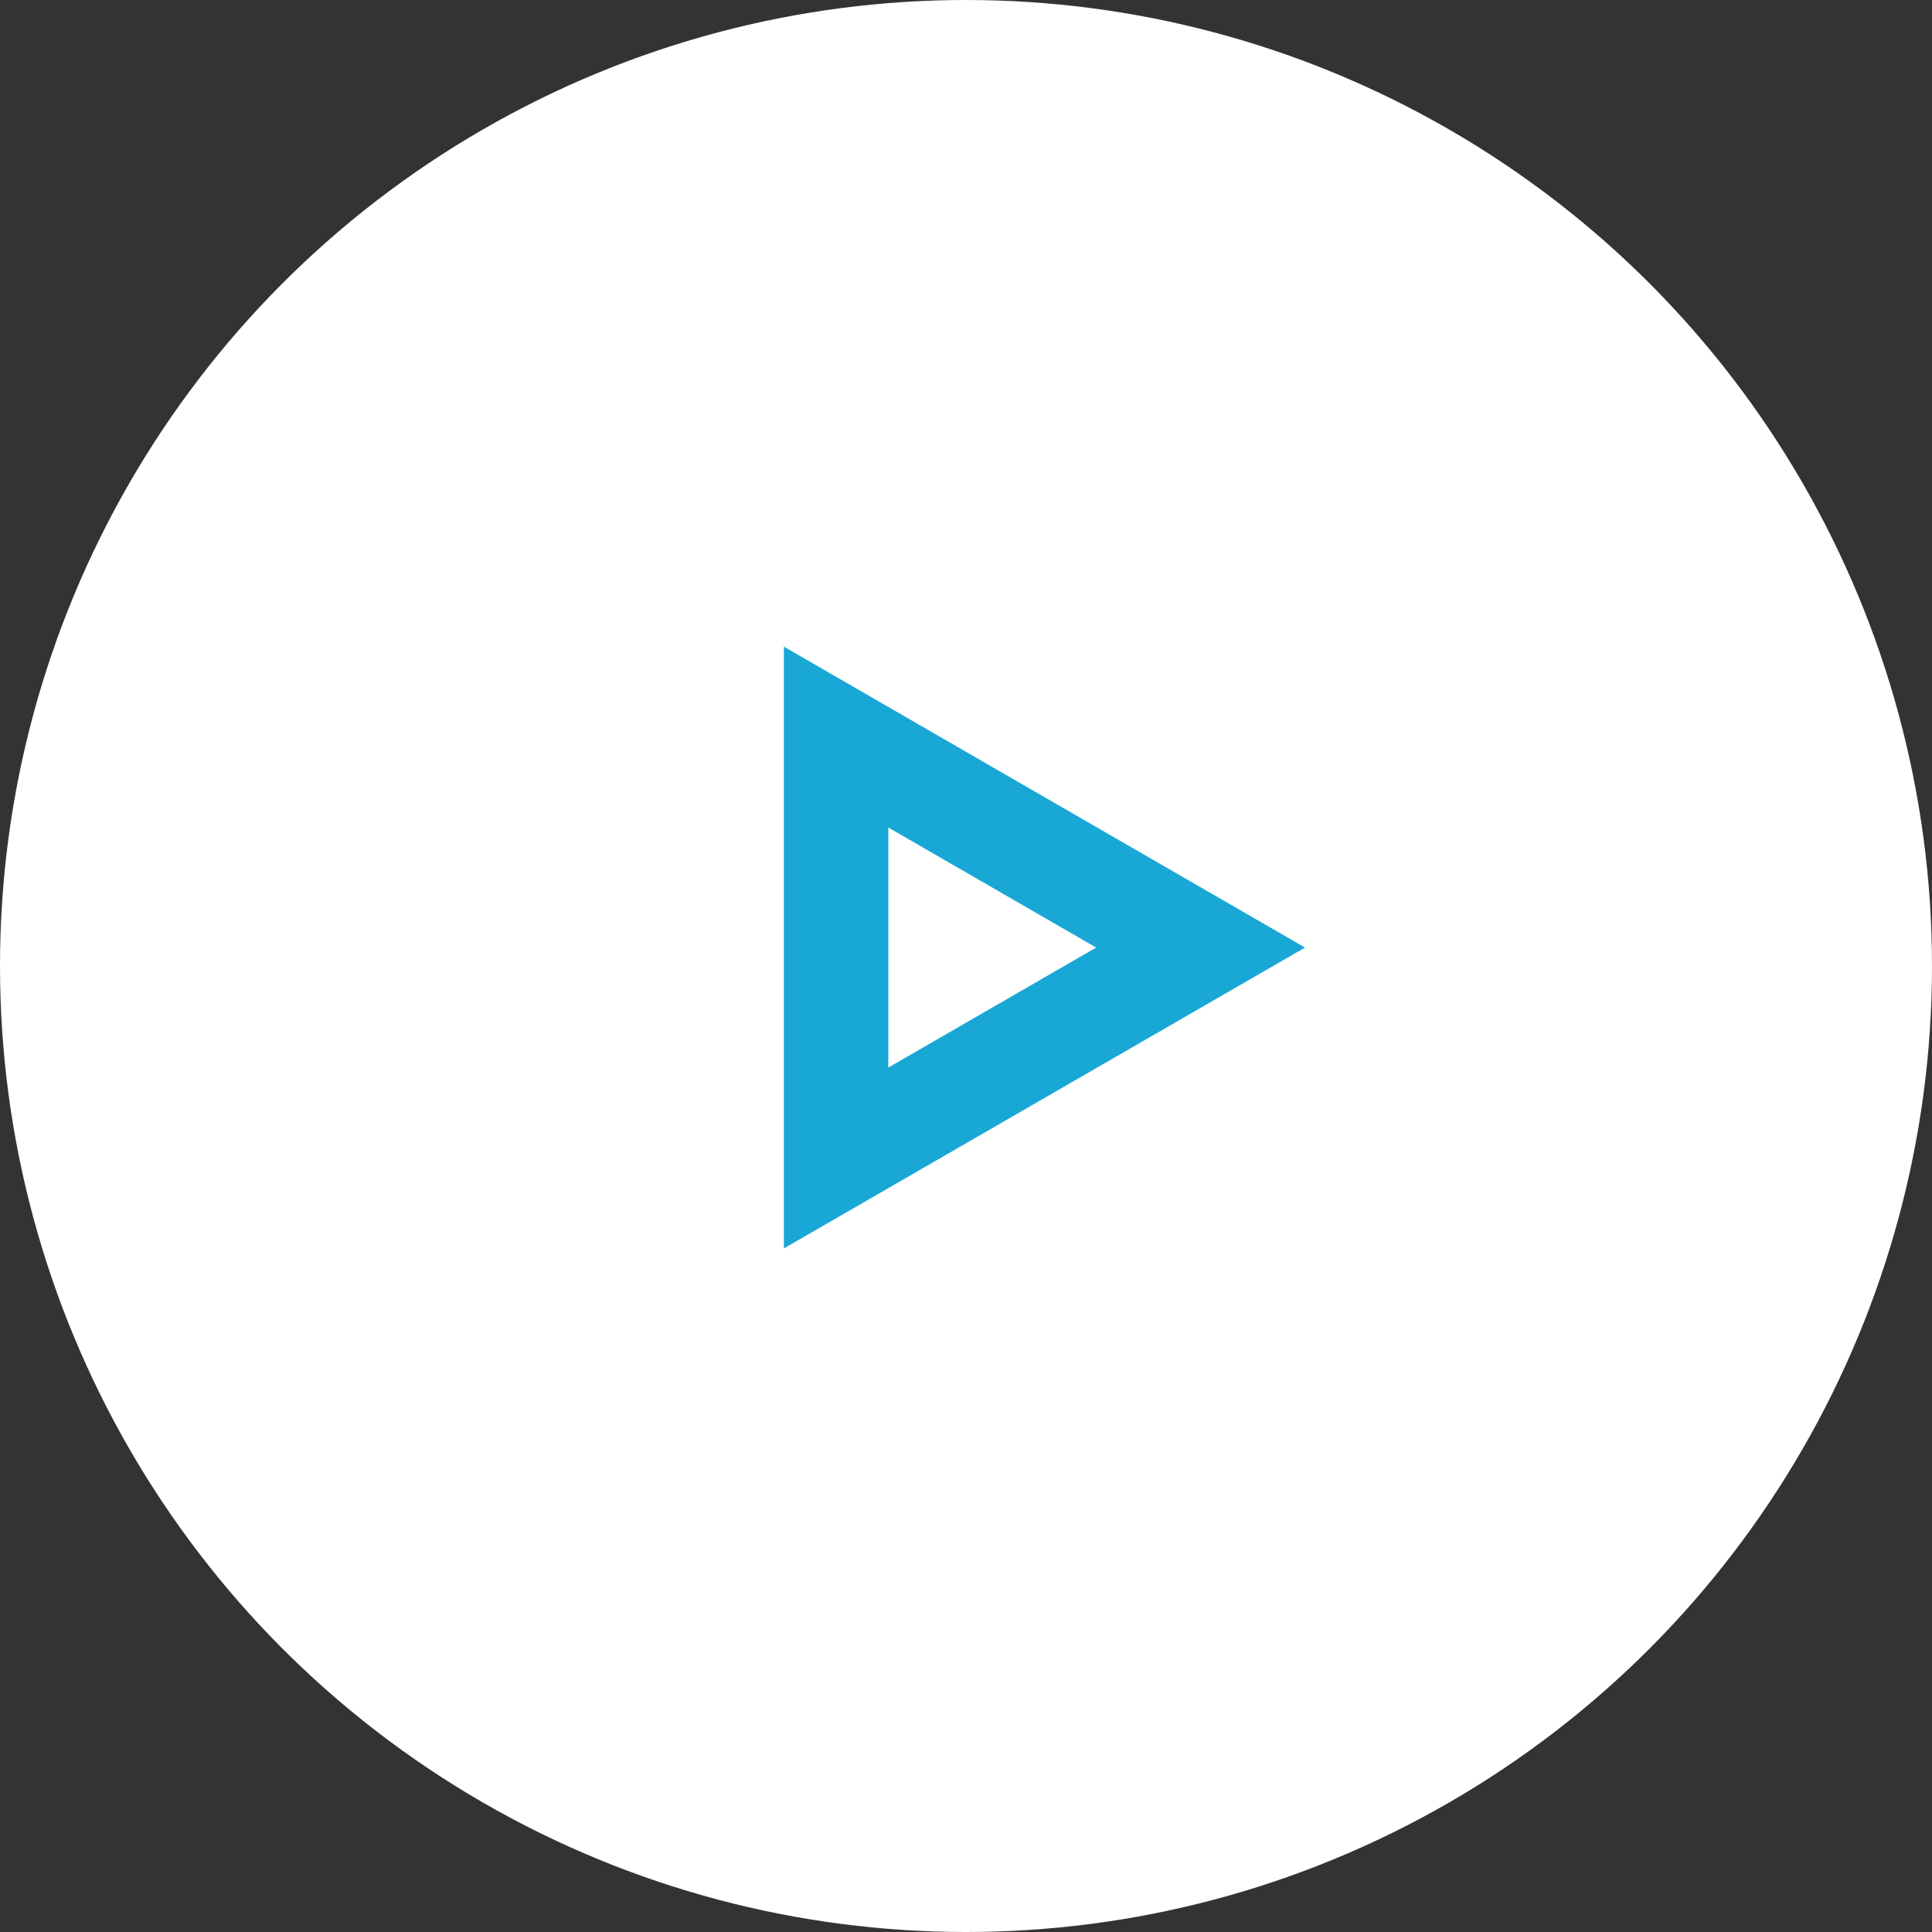 <svg width="37" height="37" viewBox="0 0 37 37" fill="none" xmlns="http://www.w3.org/2000/svg">
<rect x="0" y="0" width="37" height="37" fill="#333333" stroke="none"/>
<circle cx="18.5" cy="18.5" r="18.5" fill="white"/>
<path d="M22.993 18.147L16.012 22.177L16.012 14.116L22.993 18.147Z" stroke="#19A8D5" stroke-width="2"/>
</svg>
